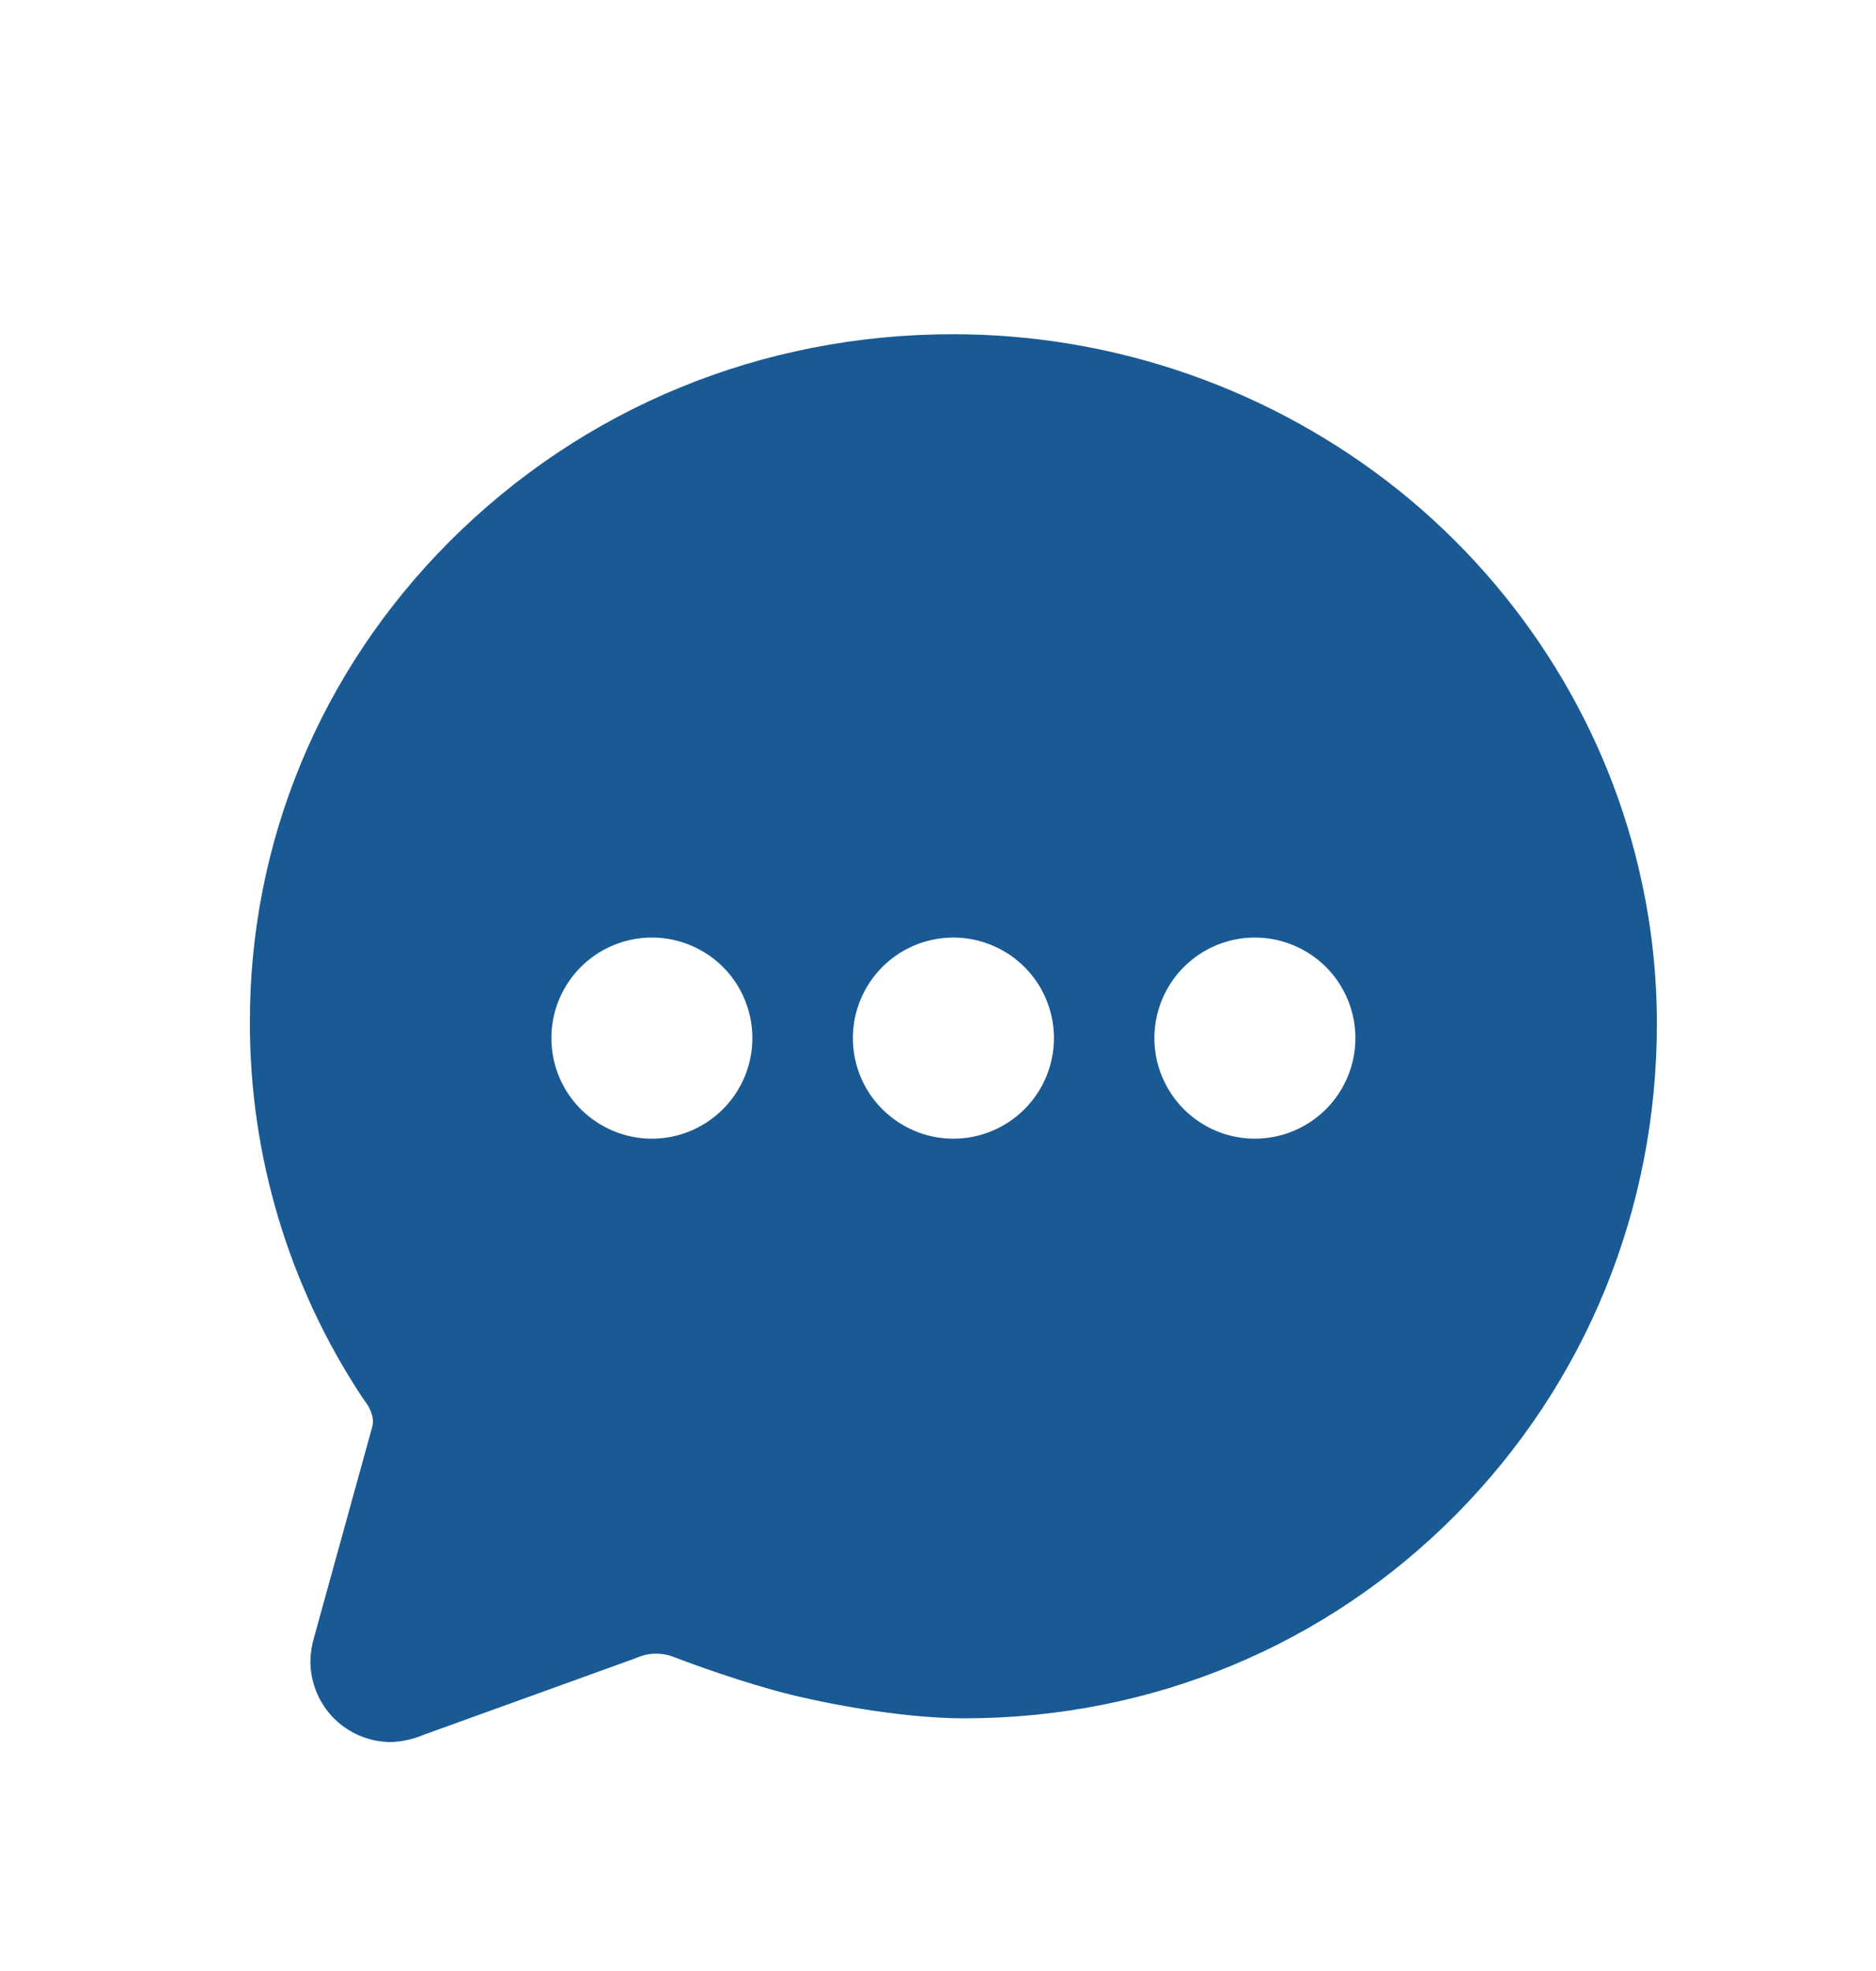 <svg width="20" height="21" viewBox="0 0 20 21" fill="none" xmlns="http://www.w3.org/2000/svg">
<path d="M14.918 5.229C13.567 4.148 11.888 3.56 10.158 3.561C8.118 3.561 6.213 4.346 4.789 5.773C3.412 7.154 2.658 8.977 2.664 10.905C2.664 12.319 3.079 13.702 3.858 14.882L3.864 14.891C3.873 14.905 3.883 14.918 3.893 14.932C3.903 14.945 3.915 14.963 3.917 14.967L3.925 14.98C3.963 15.047 3.992 15.129 3.966 15.211L3.349 17.443C3.324 17.526 3.311 17.612 3.309 17.699C3.309 17.926 3.398 18.145 3.559 18.307C3.719 18.468 3.937 18.559 4.165 18.561C4.285 18.557 4.404 18.531 4.515 18.484L6.775 17.668L6.803 17.657C6.865 17.631 6.931 17.618 6.997 17.619C7.059 17.619 7.12 17.63 7.177 17.652C7.231 17.673 7.724 17.862 8.244 18.007C8.675 18.128 9.574 18.308 10.278 18.308C12.275 18.308 14.14 17.535 15.529 16.13C16.906 14.736 17.664 12.883 17.664 10.909C17.664 10.403 17.611 9.898 17.504 9.403C17.158 7.775 16.24 6.292 14.918 5.229ZM6.95 12.132C6.738 12.132 6.531 12.069 6.355 11.951C6.178 11.834 6.041 11.666 5.96 11.471C5.879 11.275 5.858 11.059 5.899 10.851C5.94 10.644 6.042 10.453 6.192 10.303C6.342 10.153 6.533 10.051 6.741 10.01C6.949 9.968 7.164 9.99 7.36 10.071C7.556 10.152 7.723 10.289 7.841 10.465C7.958 10.642 8.021 10.849 8.021 11.06C8.021 11.345 7.908 11.617 7.707 11.818C7.506 12.019 7.234 12.132 6.95 12.132ZM10.164 12.132C9.952 12.132 9.745 12.069 9.569 11.951C9.393 11.834 9.255 11.666 9.174 11.471C9.093 11.275 9.072 11.059 9.113 10.851C9.155 10.644 9.257 10.453 9.406 10.303C9.556 10.153 9.747 10.051 9.955 10.01C10.163 9.968 10.378 9.99 10.574 10.071C10.77 10.152 10.937 10.289 11.055 10.465C11.173 10.642 11.236 10.849 11.236 11.06C11.236 11.345 11.123 11.617 10.922 11.818C10.721 12.019 10.448 12.132 10.164 12.132ZM13.378 12.132C13.166 12.132 12.959 12.069 12.783 11.951C12.607 11.834 12.47 11.666 12.389 11.471C12.307 11.275 12.286 11.059 12.328 10.851C12.369 10.644 12.471 10.453 12.621 10.303C12.771 10.153 12.961 10.051 13.169 10.01C13.377 9.968 13.593 9.99 13.788 10.071C13.984 10.152 14.152 10.289 14.269 10.465C14.387 10.642 14.45 10.849 14.45 11.06C14.45 11.345 14.337 11.617 14.136 11.818C13.935 12.019 13.662 12.132 13.378 12.132Z" fill="#195A94"/>
</svg>
